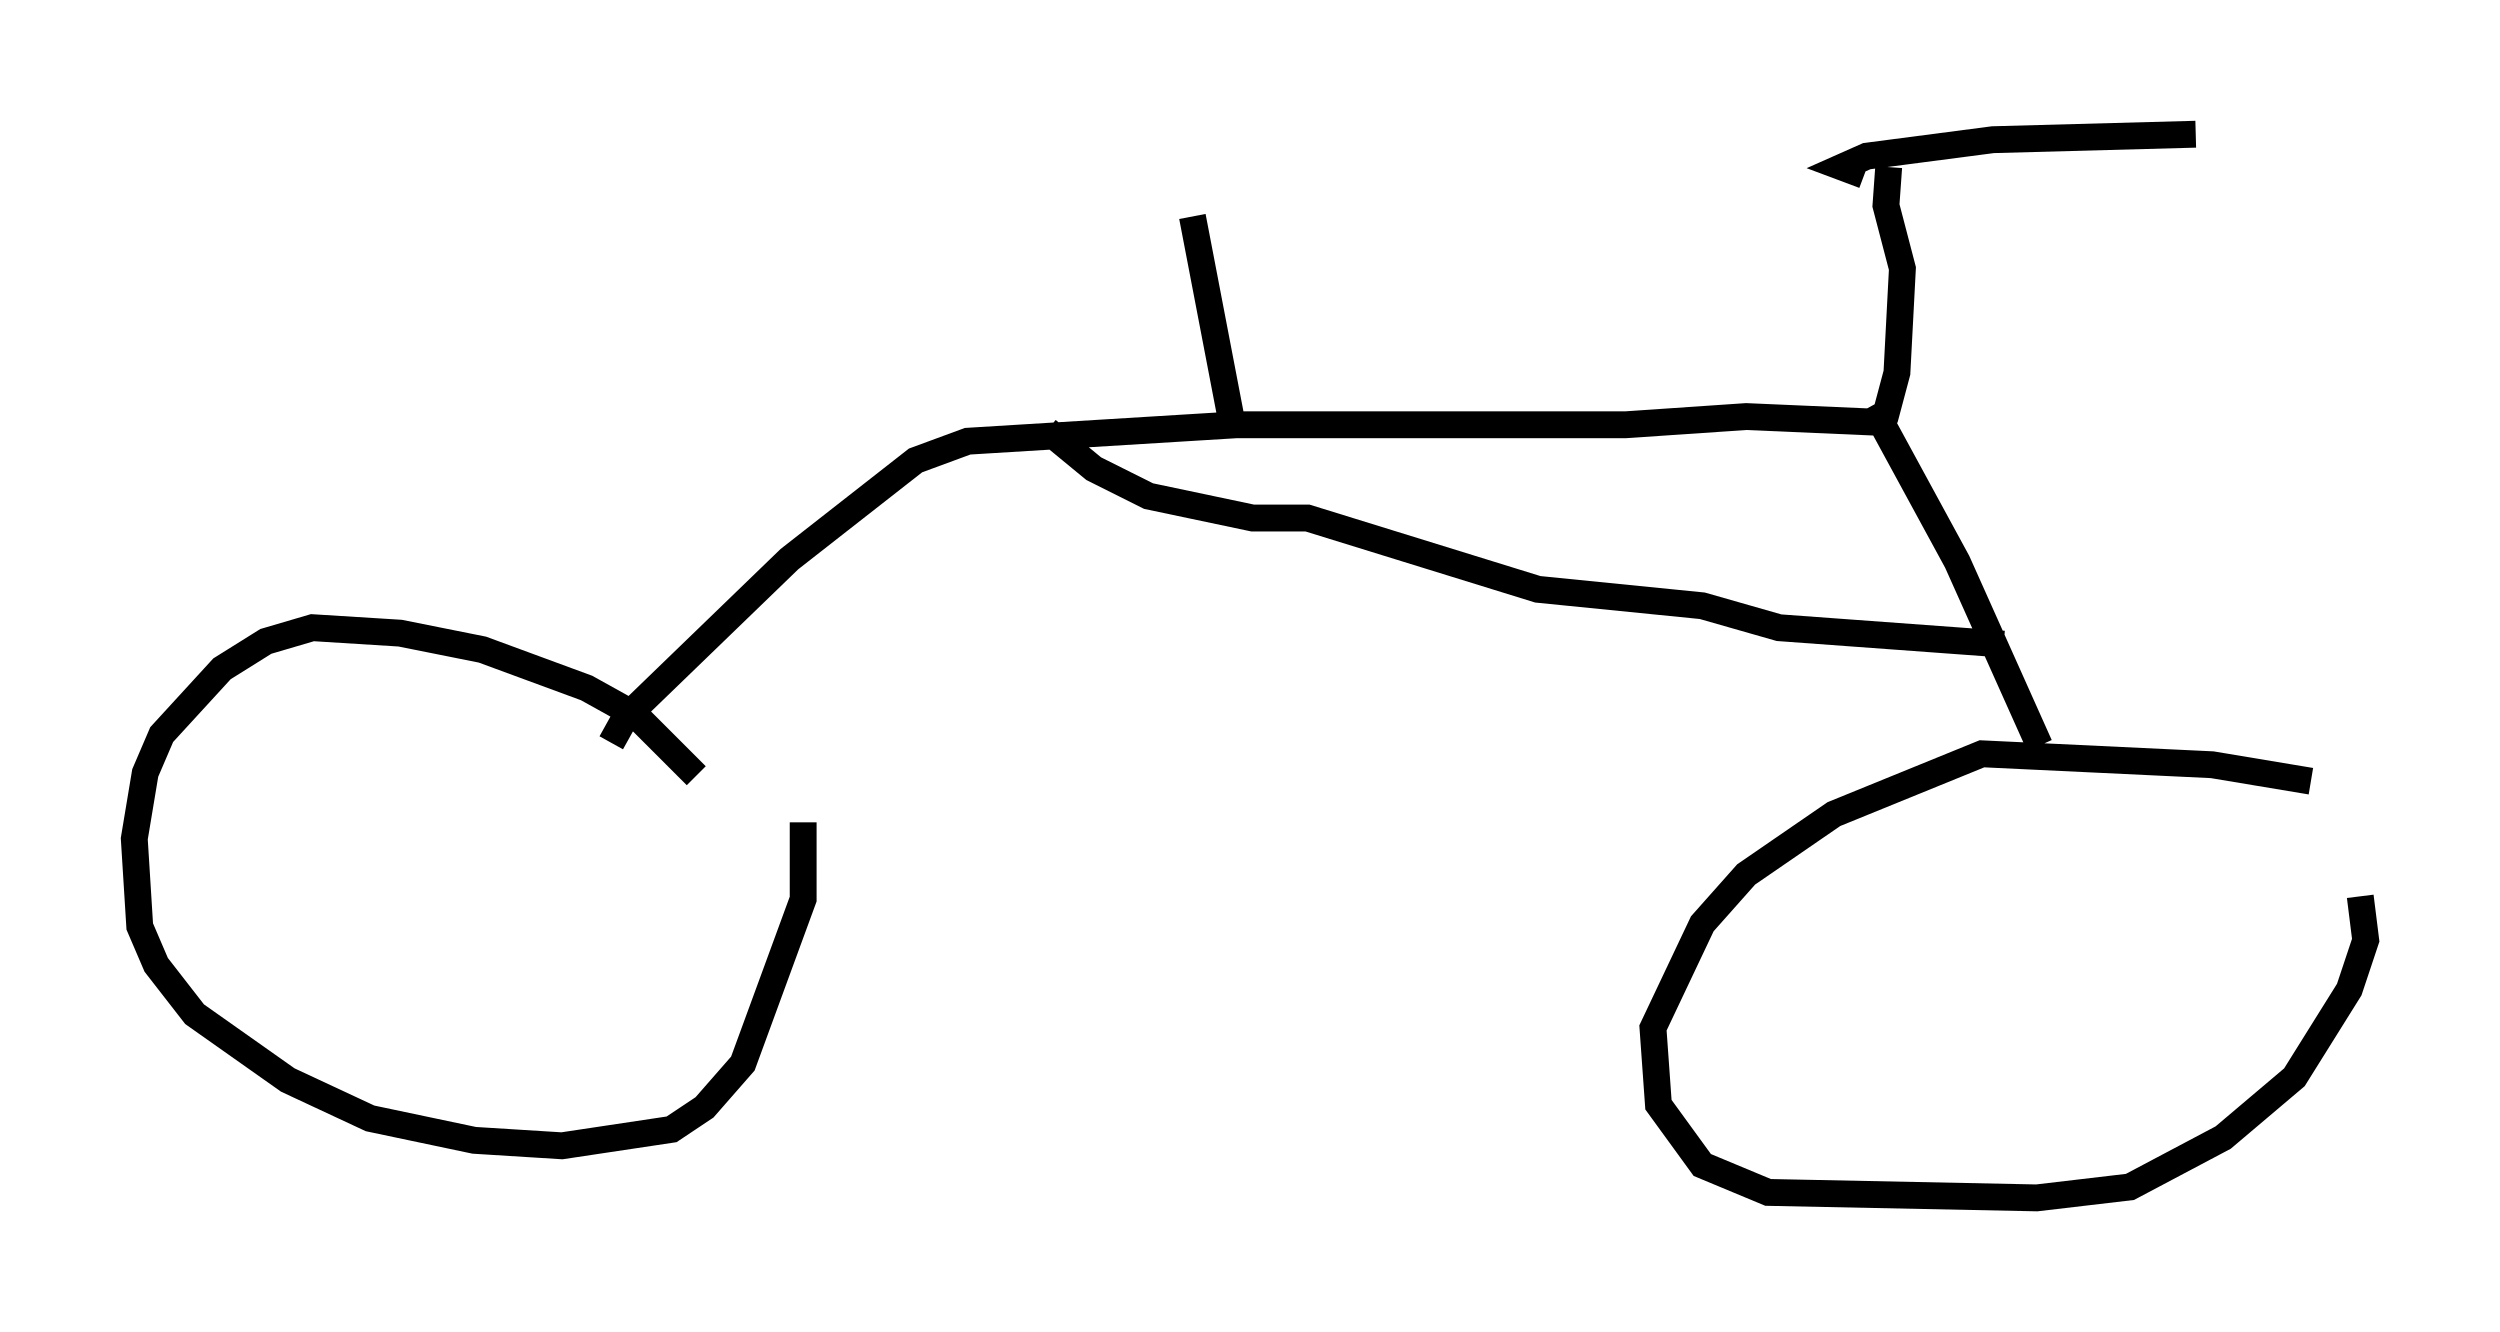 <?xml version="1.0" encoding="utf-8" ?>
<svg baseProfile="full" height="49.609" version="1.1" width="93.097" xmlns="http://www.w3.org/2000/svg" xmlns:ev="http://www.w3.org/2001/xml-events" xmlns:xlink="http://www.w3.org/1999/xlink"><defs /><rect fill="white" height="49.609" width="93.097" x="0" y="0" /><path d="M26.336, 29.704 m-0.408, -0.817 l-2.246, -2.246 -1.838, -1.021 l-3.879, -1.429 -3.063, -0.613 l-3.267, -0.204 -1.735, 0.51 l-1.633, 1.021 -2.246, 2.45 l-0.613, 1.429 -0.408, 2.45 l0.204, 3.267 0.613, 1.429 l1.429, 1.838 3.471, 2.45 l3.063, 1.429 3.879, 0.817 l3.267, 0.204 4.083, -0.613 l1.225, -0.817 1.429, -1.633 l2.246, -6.125 0.0, -2.858 m56.146, -1.531 l-3.675, -0.613 -8.575, -0.408 l-5.513, 2.246 -3.267, 2.246 l-1.633, 1.838 -1.838, 3.879 l0.204, 2.858 1.633, 2.246 l2.45, 1.021 10.004, 0.204 l3.471, -0.408 3.471, -1.838 l2.654, -2.246 2.042, -3.267 l0.613, -1.838 -0.204, -1.633 m-65.13, -5.717 l0.51, -0.919 6.125, -5.921 l4.696, -3.675 1.94, -0.715 l10.004, -0.613 14.496, 0.0 l4.492, -0.306 4.696, 0.204 l0.51, -0.306 0.408, -1.531 l0.204, -3.879 -0.613, -2.348 l0.102, -1.429 m-0.613, 8.881 l3.165, 5.819 3.063, 6.84 m-6.533, -21.234 l-0.817, -0.306 0.919, -0.408 l4.696, -0.613 7.554, -0.204 m-35.934, 10.515 l-1.429, -7.452 m-5.41, 7.963 l1.735, 1.429 2.042, 1.021 l3.879, 0.817 2.042, 0.0 l8.575, 2.654 6.125, 0.613 l2.858, 0.817 8.371, 0.613 m-35.015, -16.231 " fill="none" stroke="black" stroke-width="1" /></svg>